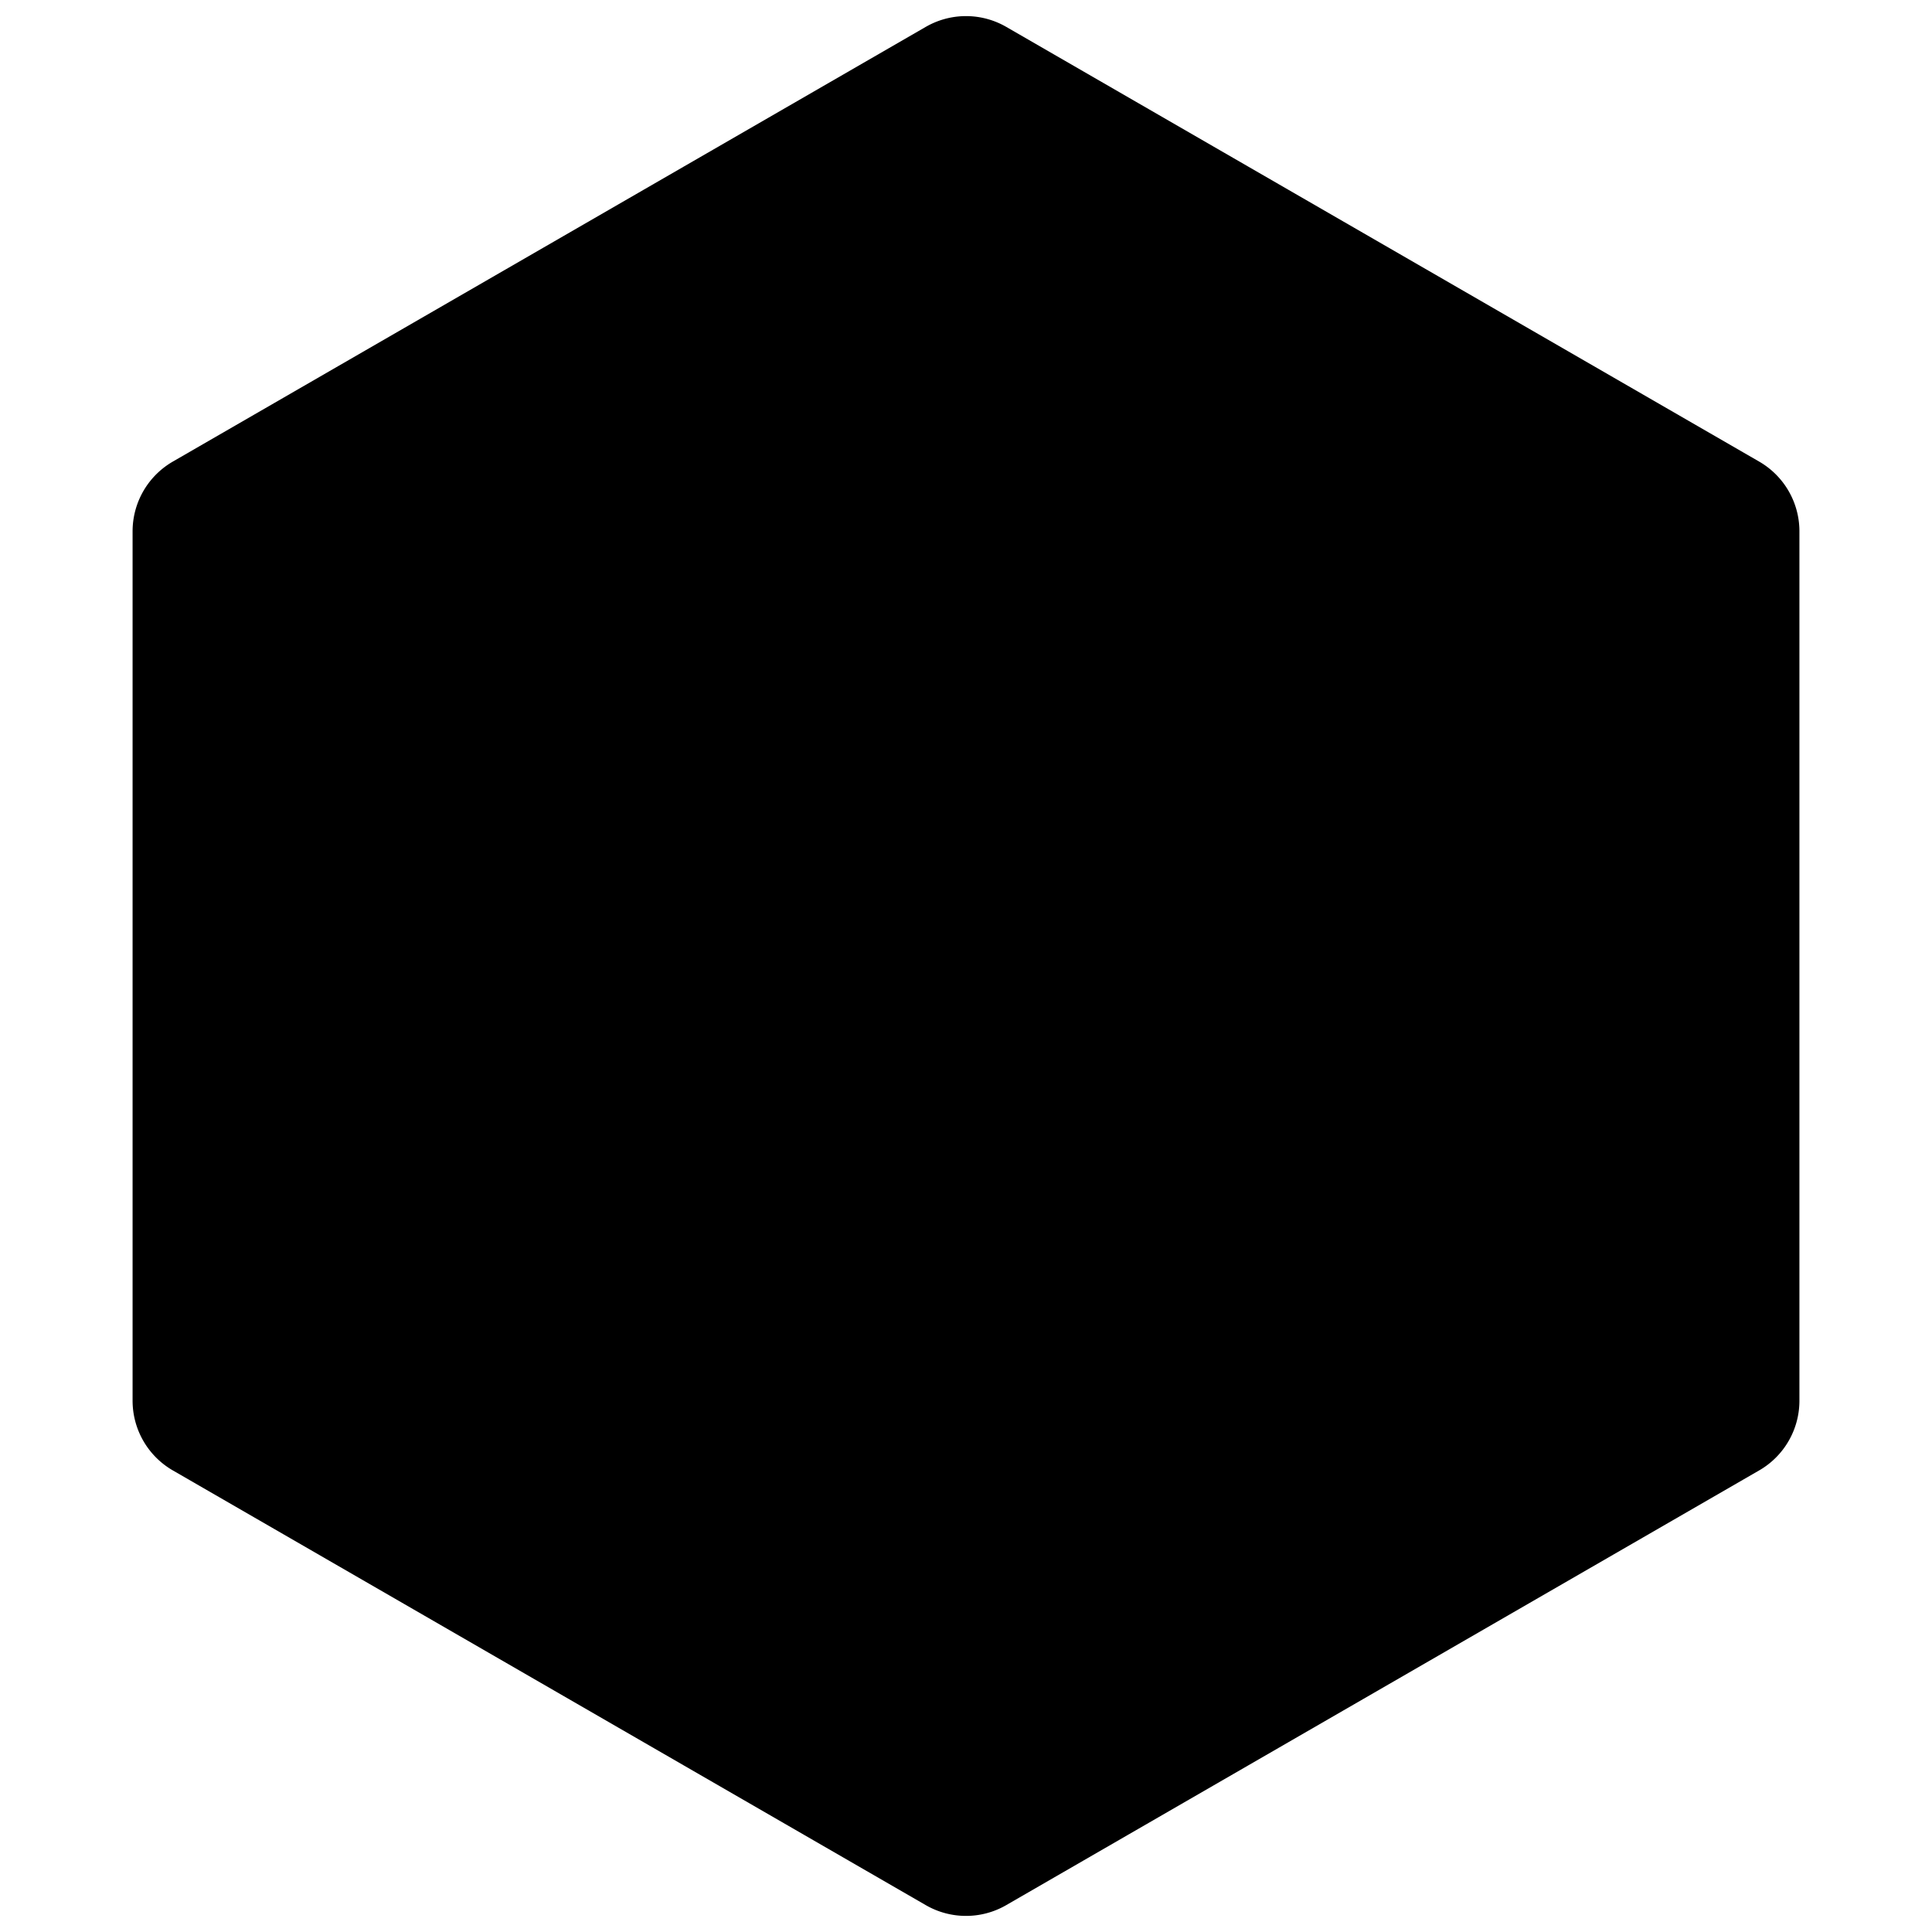 <svg xmlns="http://www.w3.org/2000/svg"
     fill="currentColor"
     viewBox="0 0 24 24">
    <path stroke="currentColor"
          stroke-linejoin="round"
          stroke-width="2"
          d="M21.353 6.6 12 1.2 2.647 6.6v10.8L12 22.8l9.353-5.4V6.6ZM12 15.6a3.6 3.6 0 1 0 0-7.2 3.6 3.6 0 0 0 0 7.2Z"
          clip-rule="evenodd" />
</svg>
